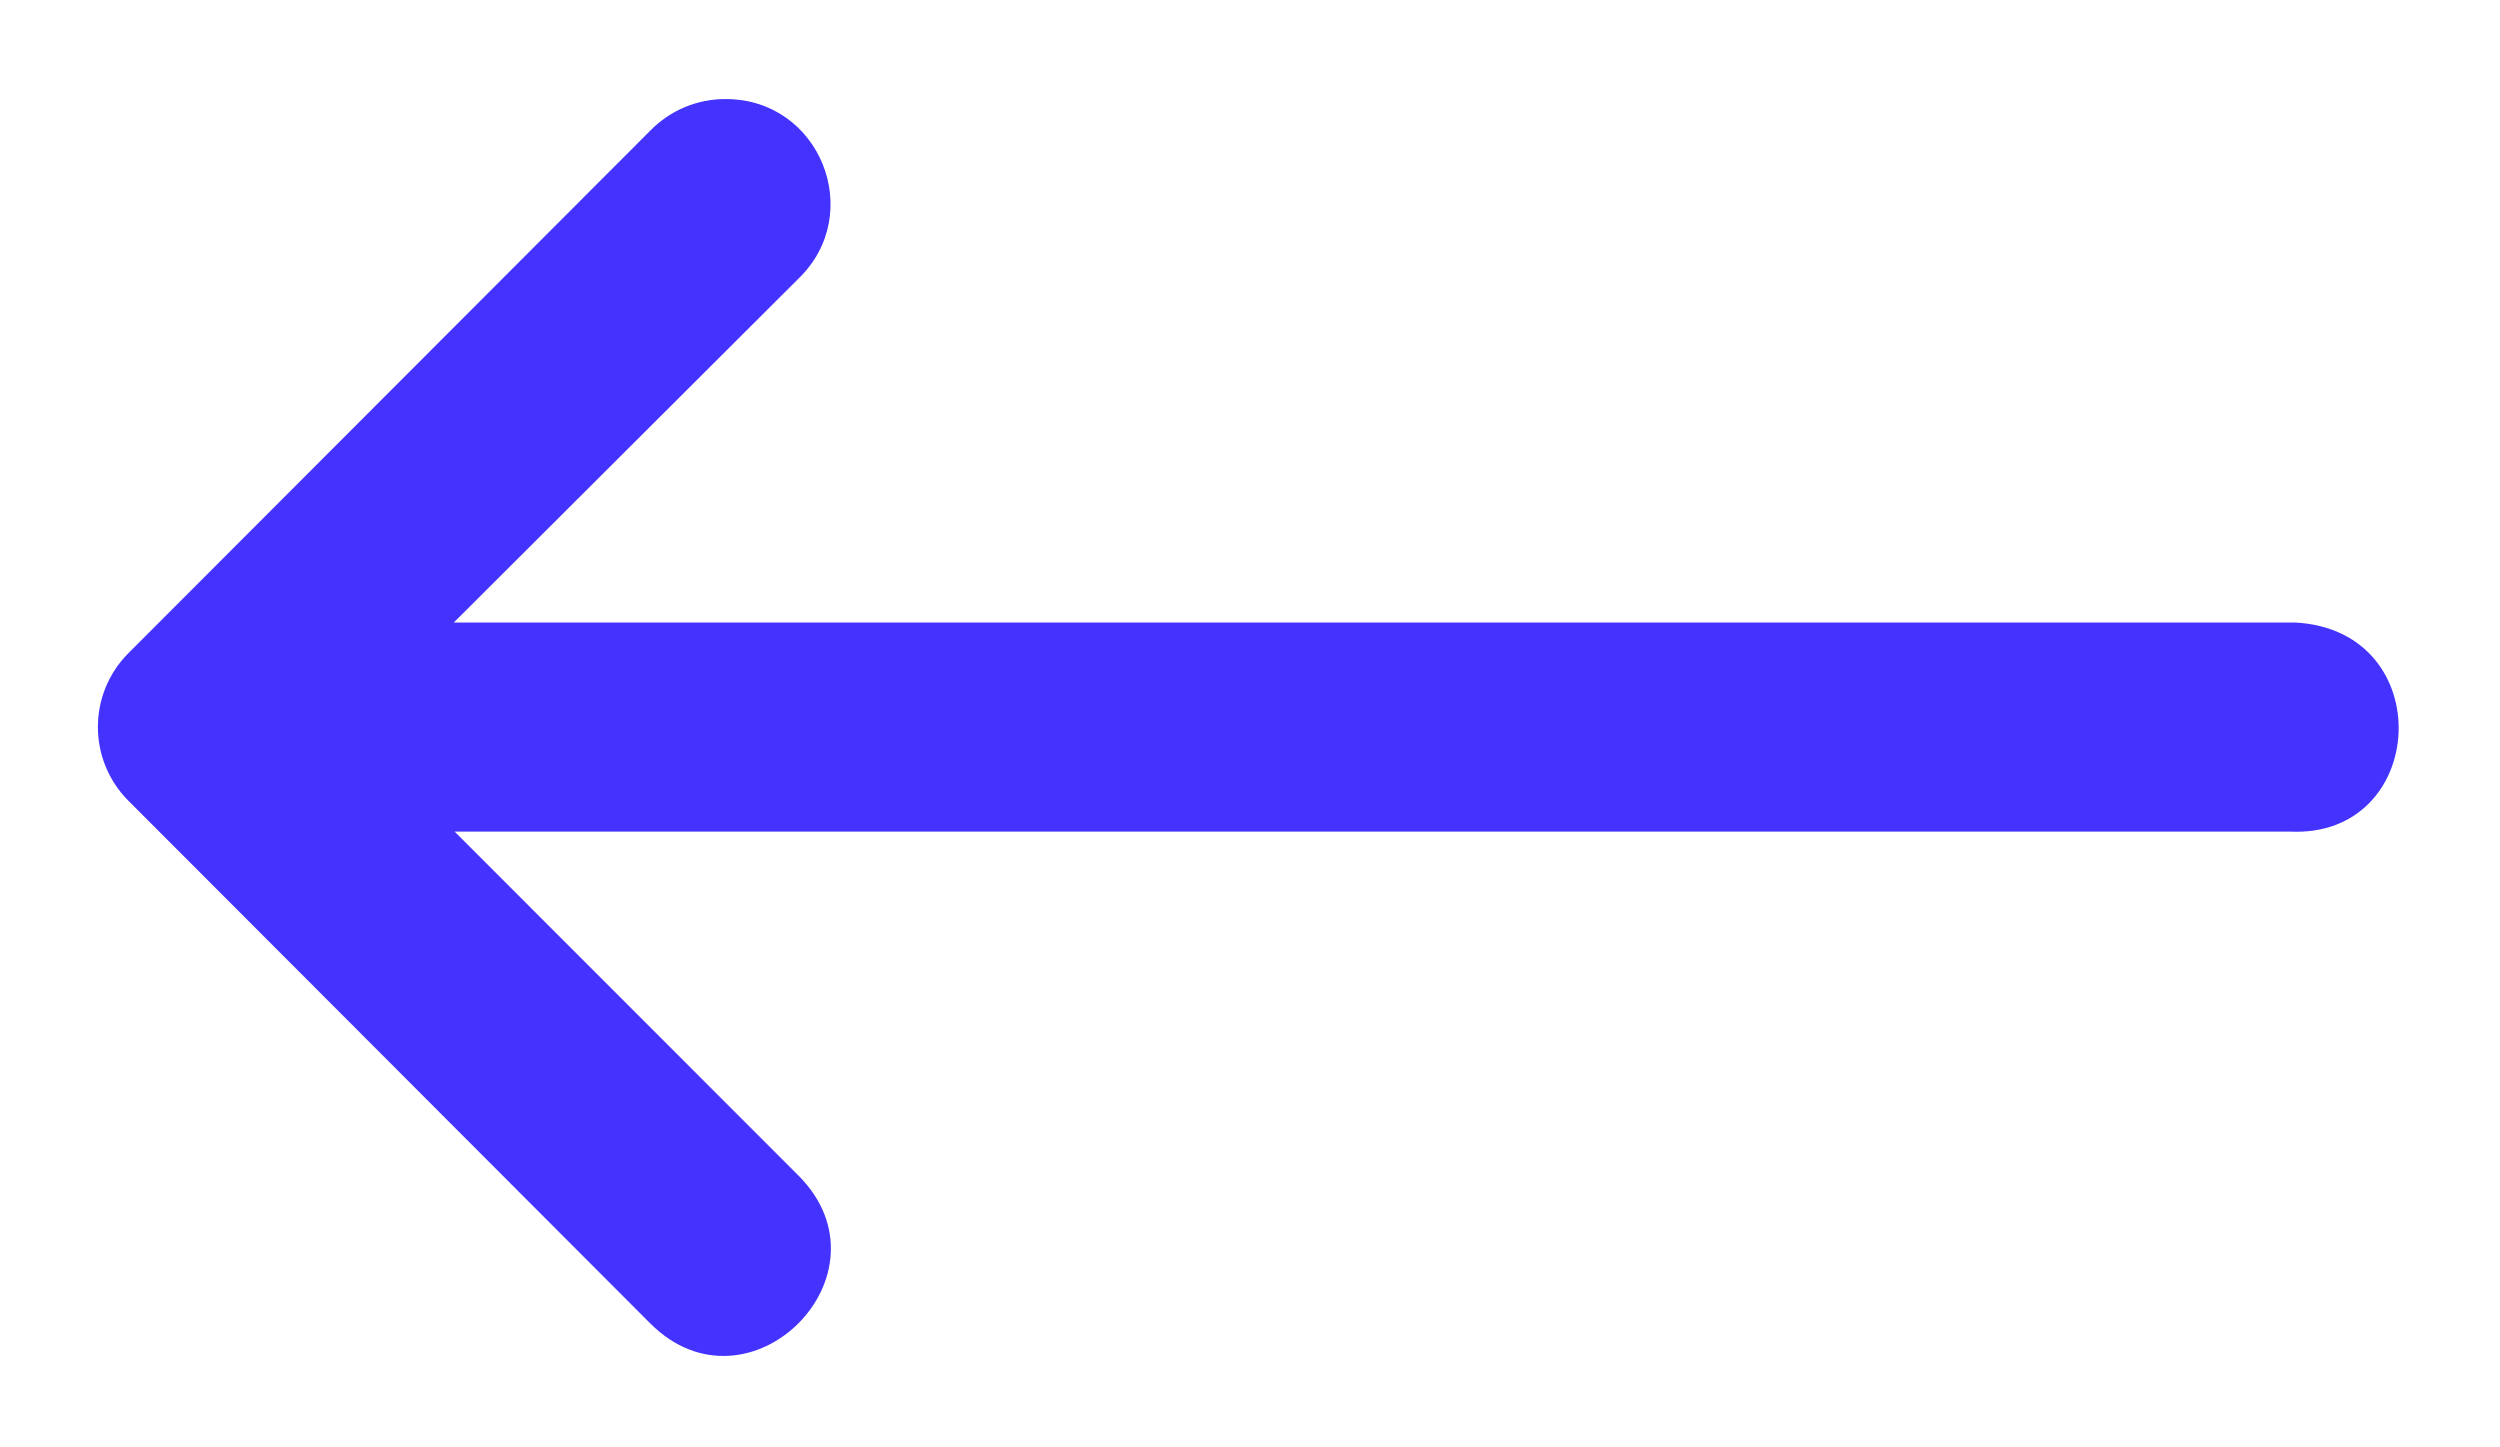 <svg xmlns="http://www.w3.org/2000/svg" width="19" height="11" viewBox="0 0 19 11">
  <path fill="#4432FF" d="M1.601,6.32 L15.545,6.32 L12.933,8.933 C12.182,9.683 13.308,10.808 14.058,10.058 L16.437,7.675 L18.025,6.085 C18.333,5.775 18.333,5.275 18.025,4.965 L14.058,0.993 C13.907,0.838 13.699,0.751 13.483,0.753 C12.768,0.753 12.418,1.623 12.933,2.119 L15.551,4.731 L1.56,4.731 C0.46,4.786 0.542,6.375 1.601,6.32 L1.601,6.32 Z" transform="matrix(-1 0 0 1 19 0)"/>
</svg>
